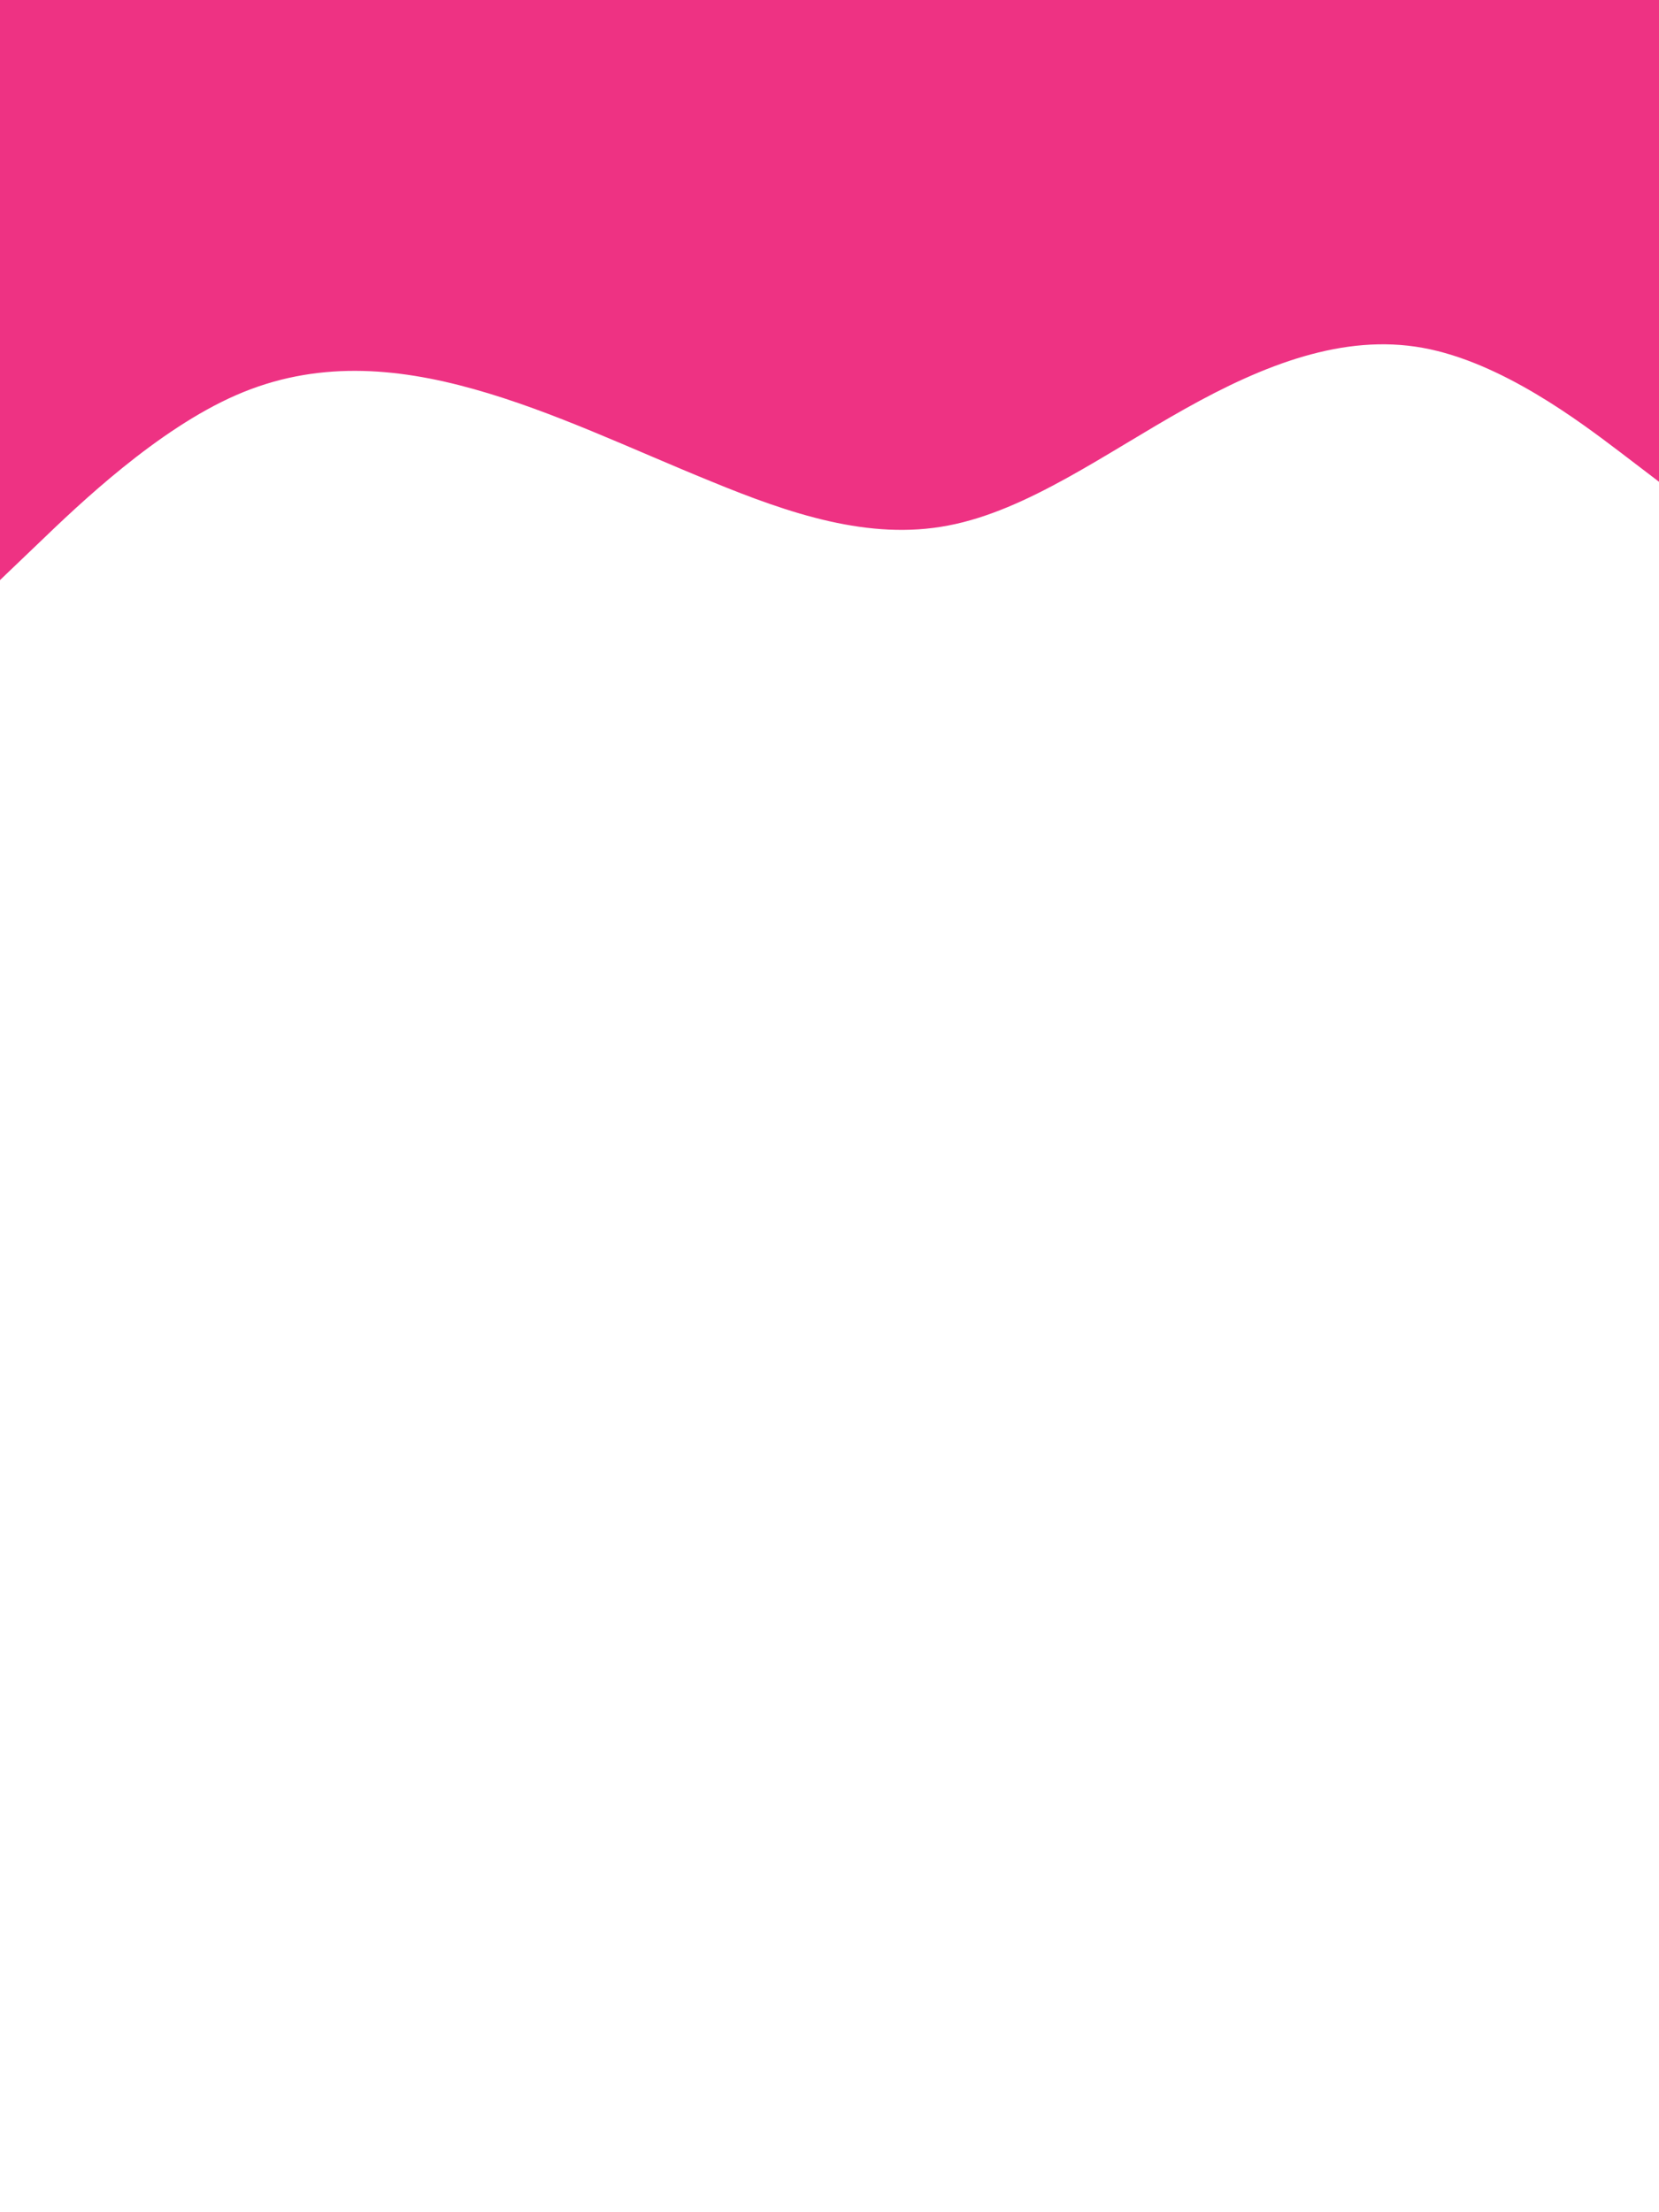 <svg id="visual" viewBox="0 0 675 900" width="675" height="900" xmlns="http://www.w3.org/2000/svg" xmlns:xlink="http://www.w3.org/1999/xlink" version="1.1"><path d="M0 236L16 220.7C32 205.3 64 174.7 96.2 160.7C128.3 146.7 160.7 149.3 192.8 158.3C225 167.3 257 182.7 289.2 195.8C321.3 209 353.7 220 385.8 213.8C418 207.7 450 184.3 482.2 166.3C514.3 148.3 546.7 135.7 578.8 141.5C611 147.3 643 171.7 659 183.8L675 196L675 0L659 0C643 0 611 0 578.8 0C546.7 0 514.3 0 482.2 0C450 0 418 0 385.8 0C353.7 0 321.3 0 289.2 0C257 0 225 0 192.8 0C160.7 0 128.3 0 96.2 0C64 0 32 0 16 0L0 0Z" fill="#EE3283" stroke-linecap="round" stroke-linejoin="miter"></path></svg>